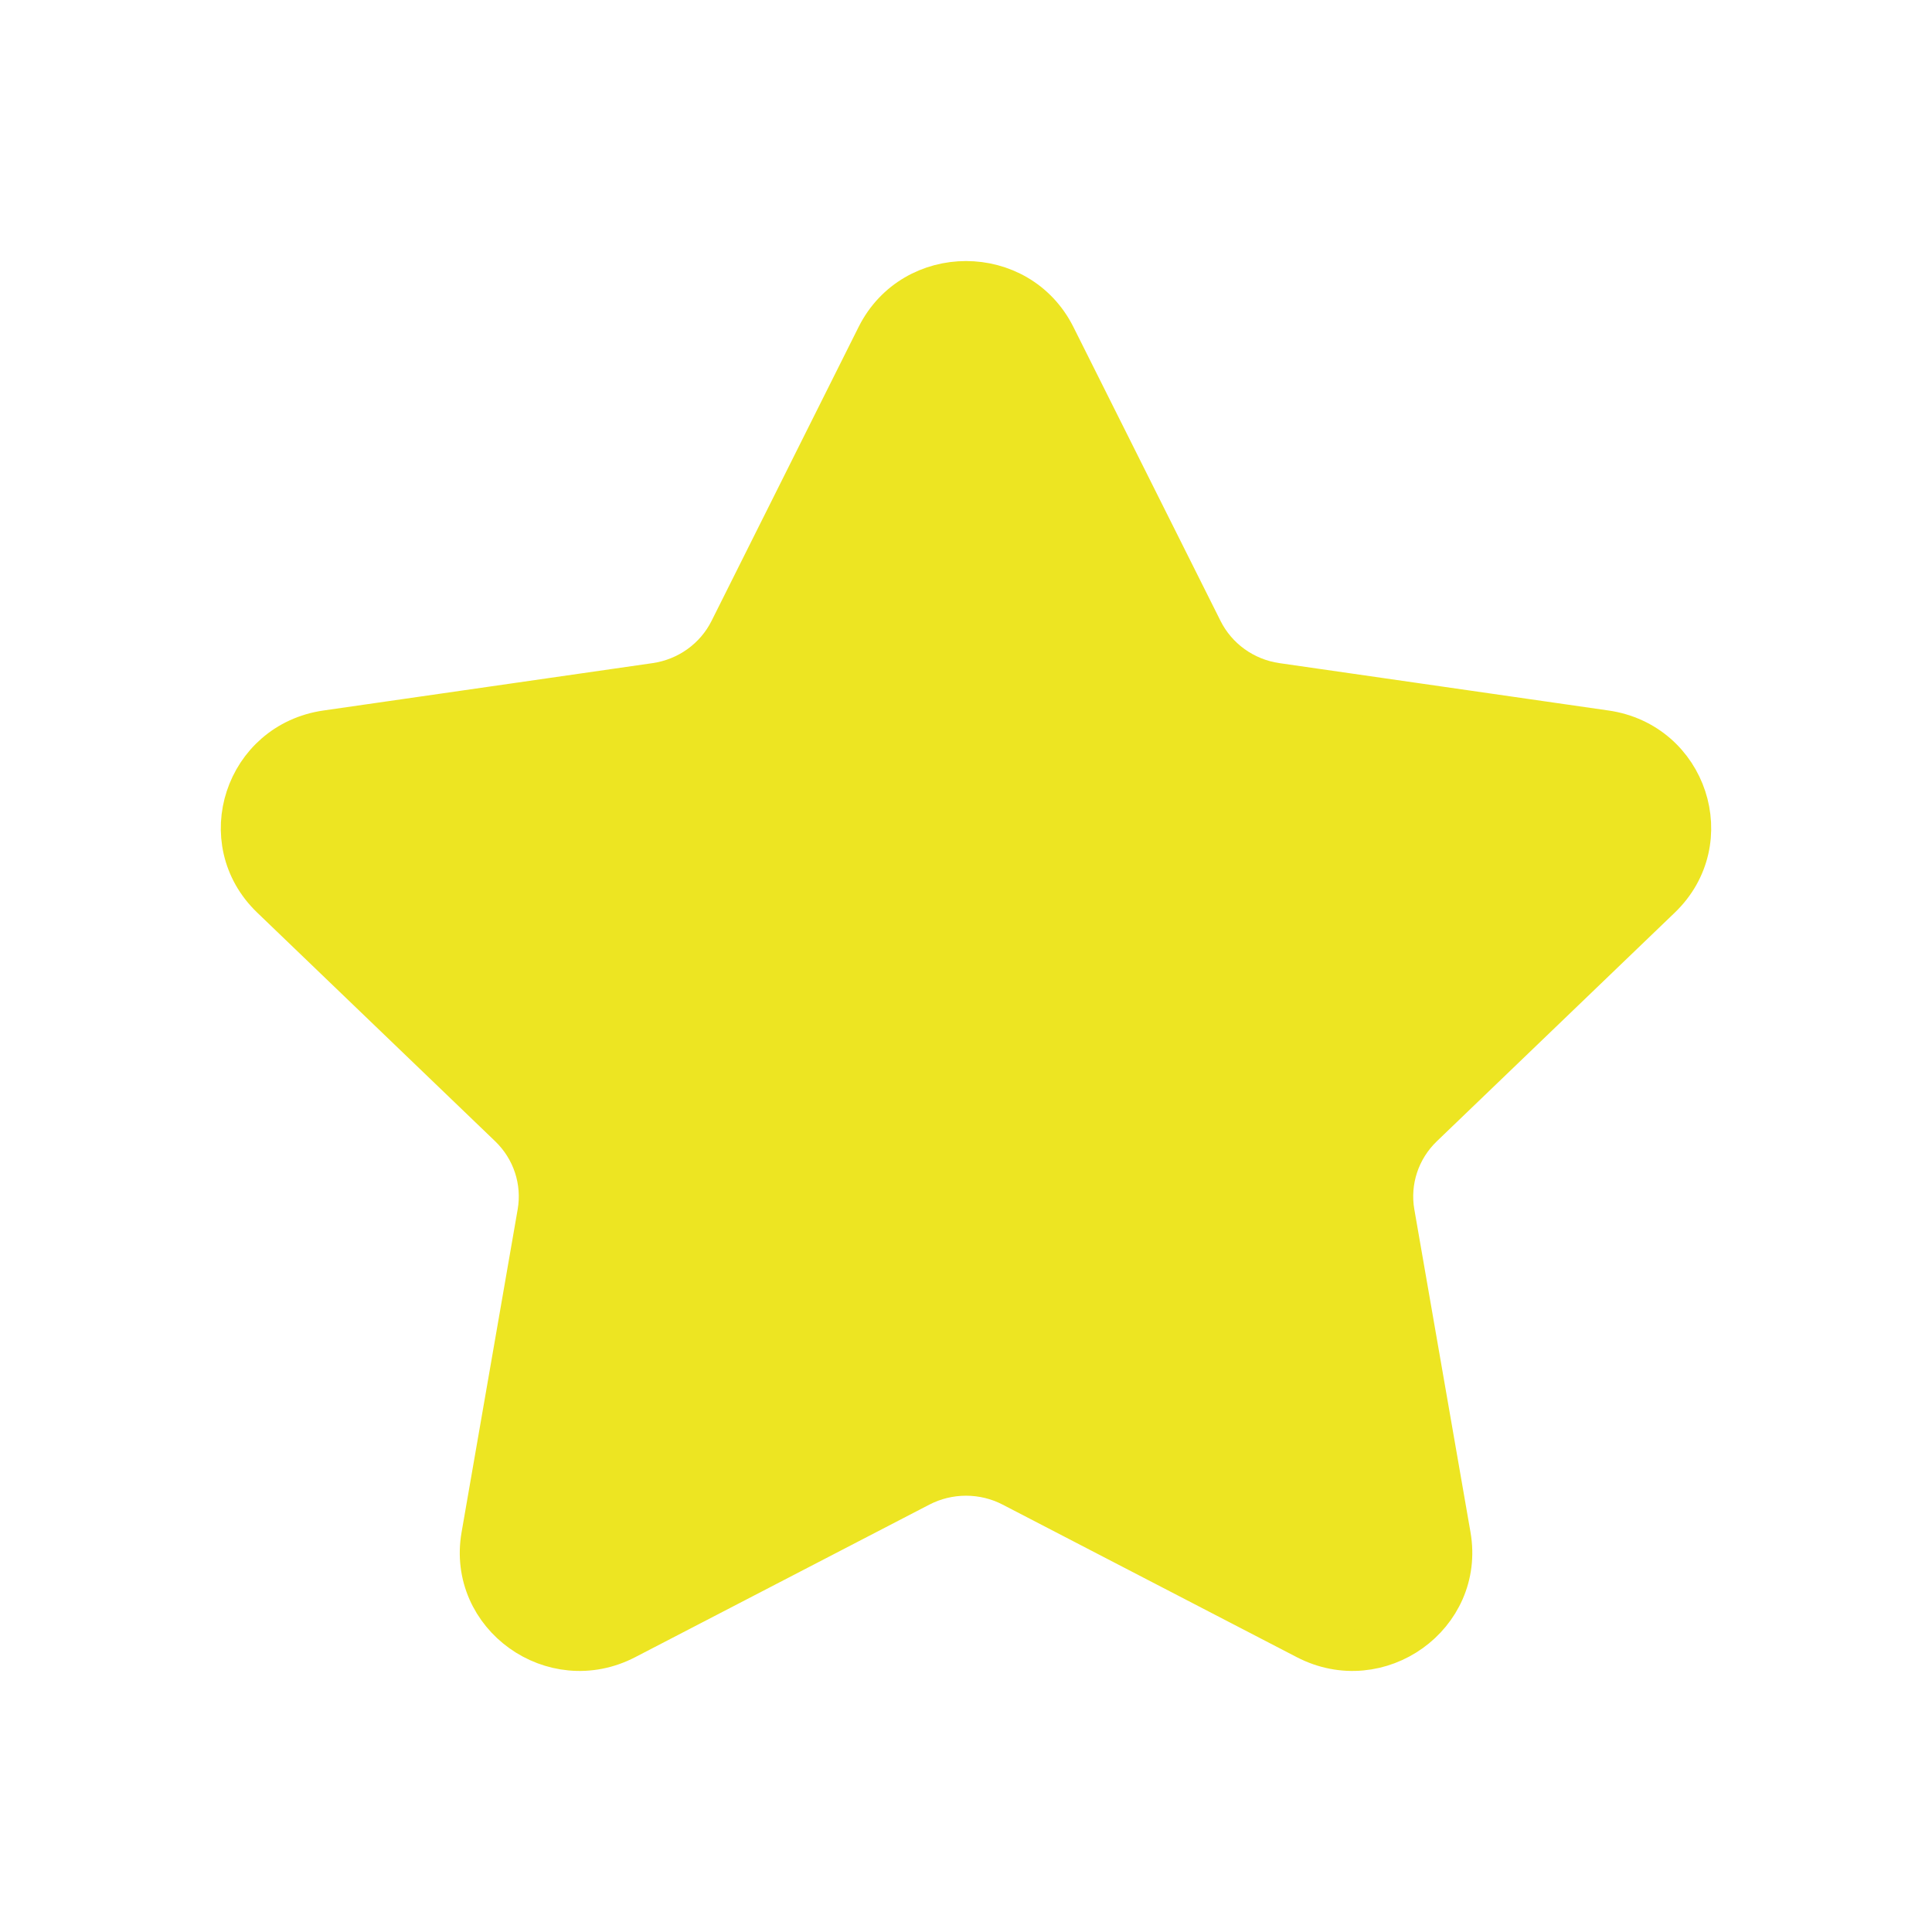 <svg width="70" height="70" viewBox="0 0 70 70" fill="none" xmlns="http://www.w3.org/2000/svg">
<path fill-rule="evenodd" clip-rule="evenodd" d="M38.221 12.183L43.551 22.831C44.073 23.876 45.081 24.601 46.251 24.769L58.174 26.485C61.12 26.91 62.292 30.481 60.16 32.526L51.538 40.811C50.691 41.626 50.305 42.797 50.505 43.947L52.54 55.644C53.041 58.537 49.962 60.744 47.329 59.376L36.672 53.849C35.627 53.307 34.376 53.307 33.328 53.849L22.671 59.376C20.038 60.744 16.959 58.537 17.463 55.644L19.495 43.947C19.695 42.797 19.309 41.626 18.462 40.811L9.84 32.526C7.708 30.481 8.88 26.91 11.826 26.485L23.749 24.769C24.919 24.601 25.93 23.876 26.452 22.831L31.779 12.183C33.097 9.55 36.903 9.55 38.221 12.183Z" fill="#EDE522" stroke="#EDE522" stroke-width="1.5" stroke-linecap="round" stroke-linejoin="round"/>
</svg>
